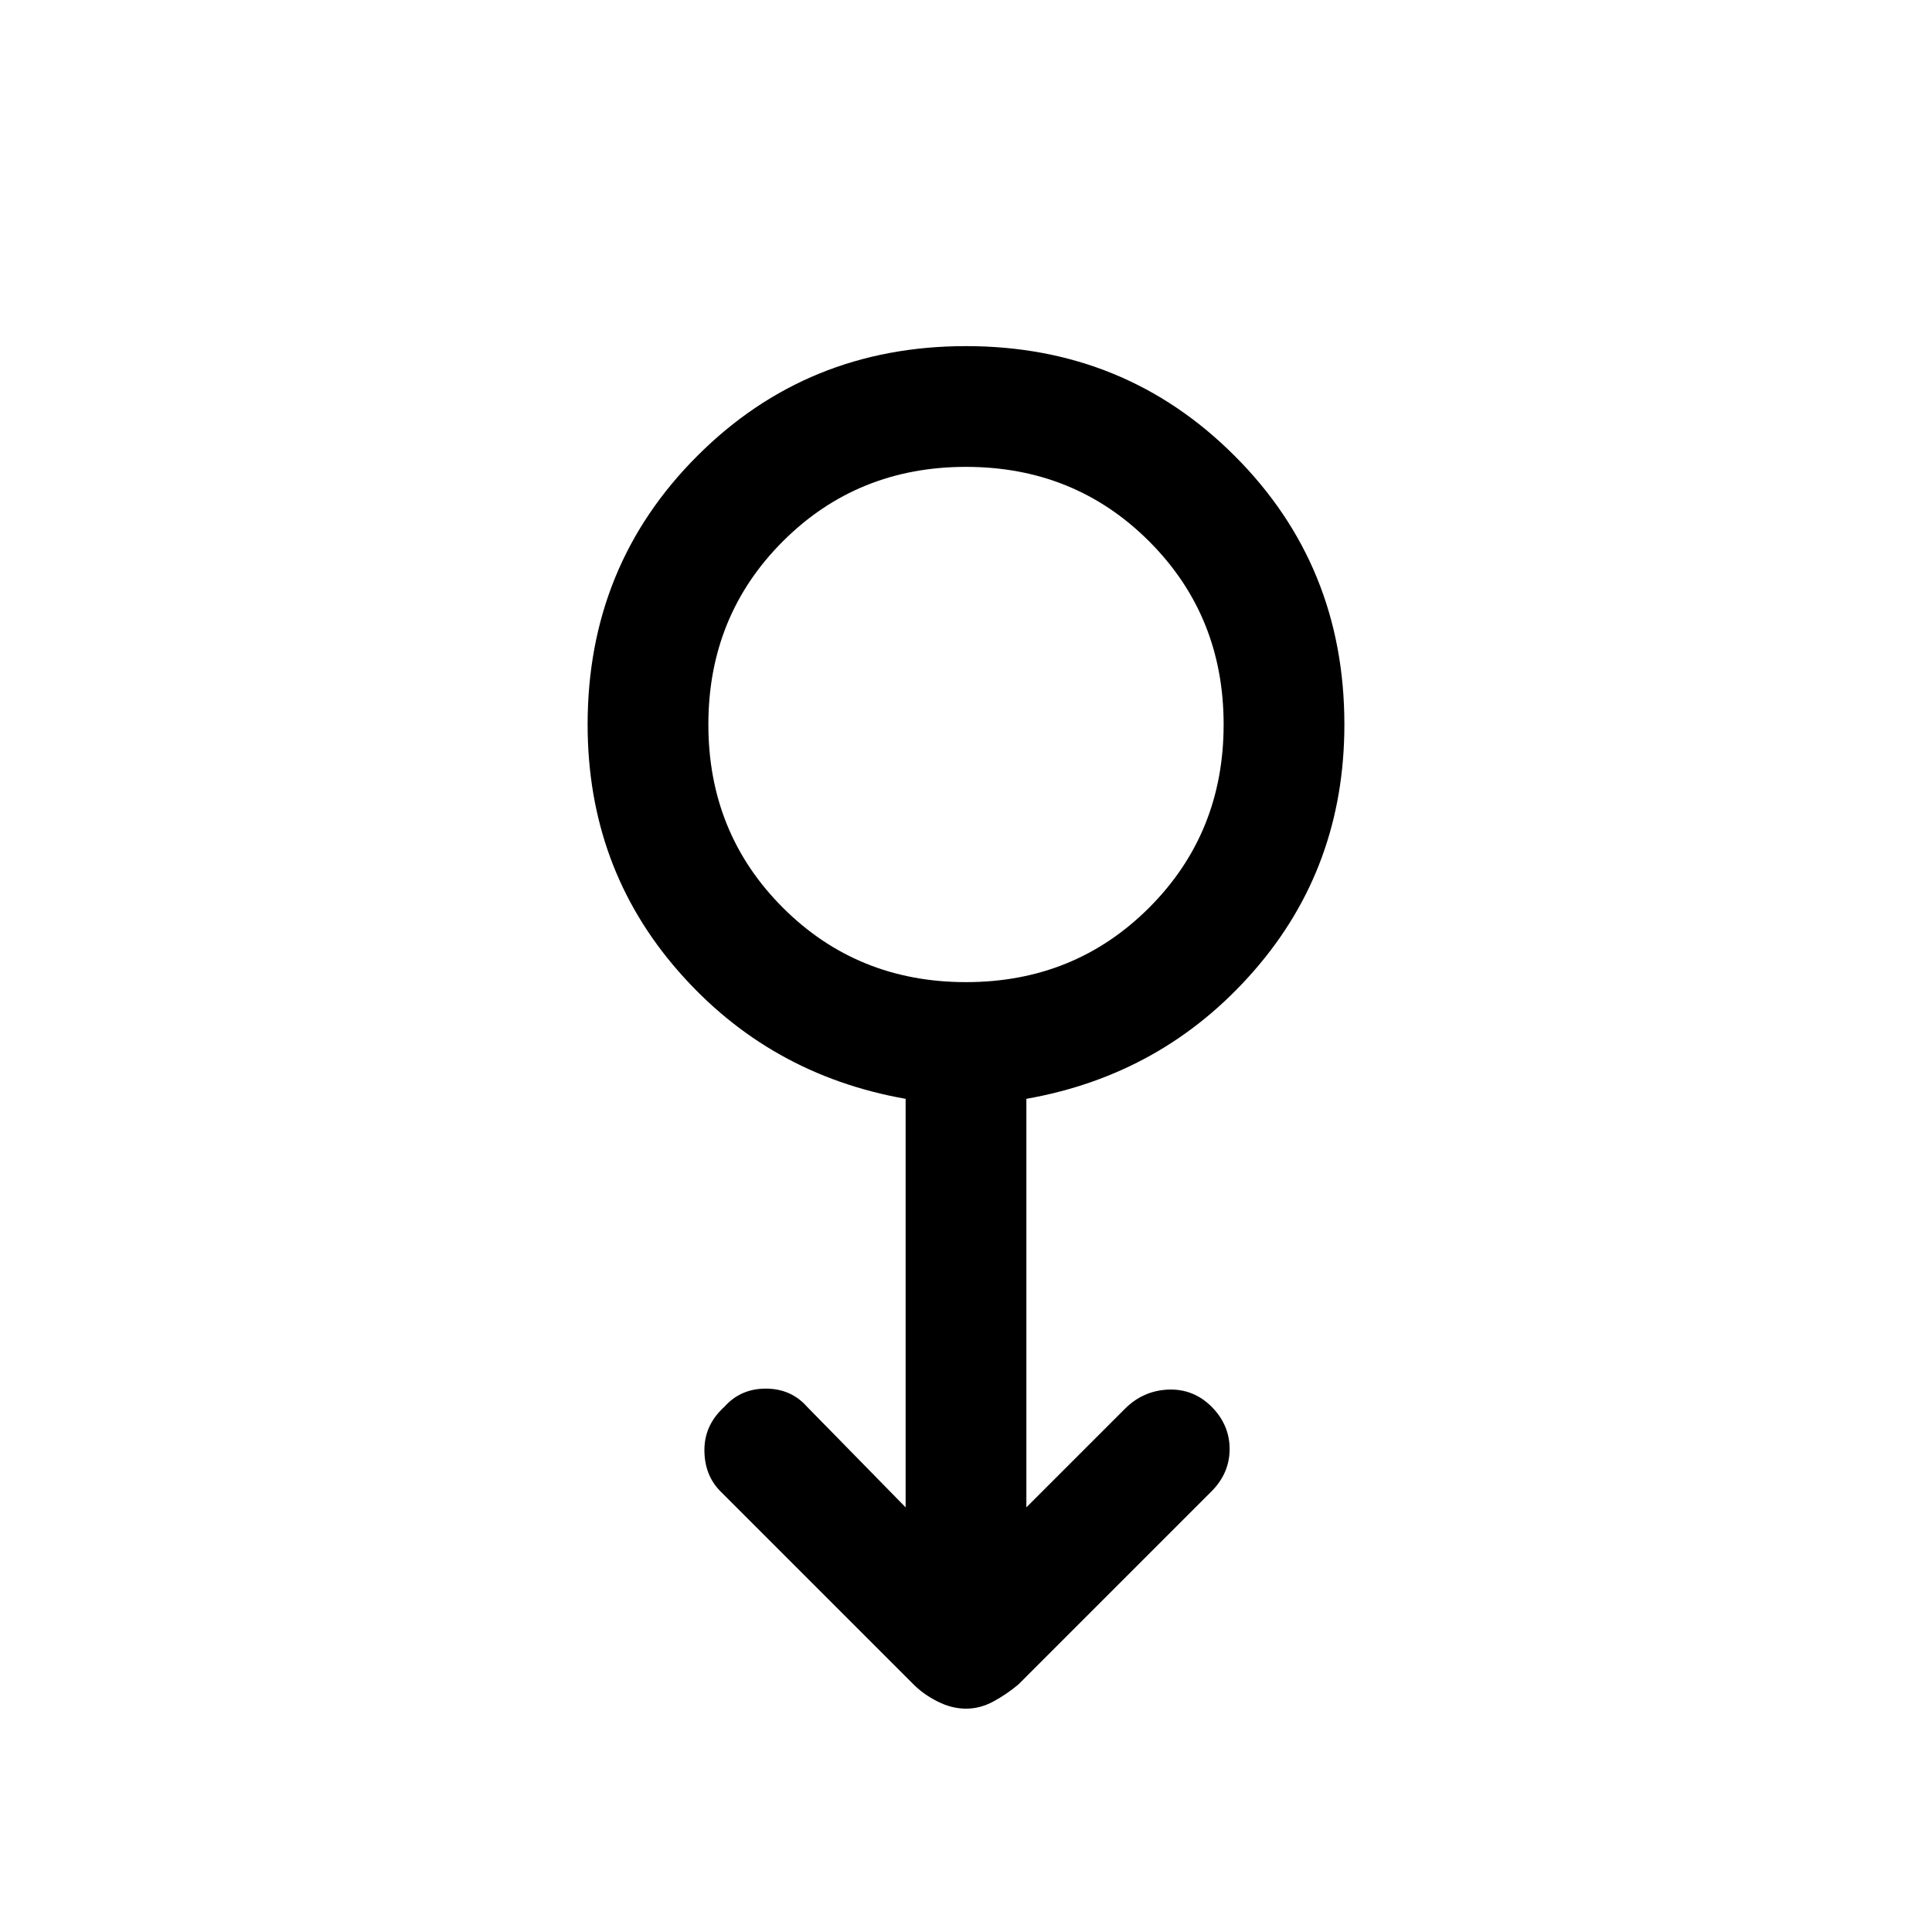 <svg xmlns="http://www.w3.org/2000/svg" height="20" width="20"><path d="M10 17.688q-.146 0-.292-.073t-.25-.177l-2-2q-.166-.167-.166-.428 0-.26.208-.448.167-.187.427-.187.261 0 .427.187l1.021 1.042v-4.229q-1.417-.25-2.354-1.323-.938-1.073-.938-2.552 0-1.646 1.136-2.781Q8.354 3.583 10 3.583q1.646 0 2.781 1.136 1.136 1.135 1.136 2.781 0 1.479-.938 2.552-.937 1.073-2.354 1.323v4.229l1.021-1.021q.187-.187.448-.198.26-.01.448.177.187.188.187.438t-.187.438l-2 2q-.125.104-.261.177-.135.073-.281.073Zm0-7.521q1.125 0 1.896-.771.771-.771.771-1.896t-.771-1.896q-.771-.771-1.896-.771t-1.896.771q-.771.771-.771 1.896t.771 1.896q.771.771 1.896.771ZM10 7.5Z"/></svg>